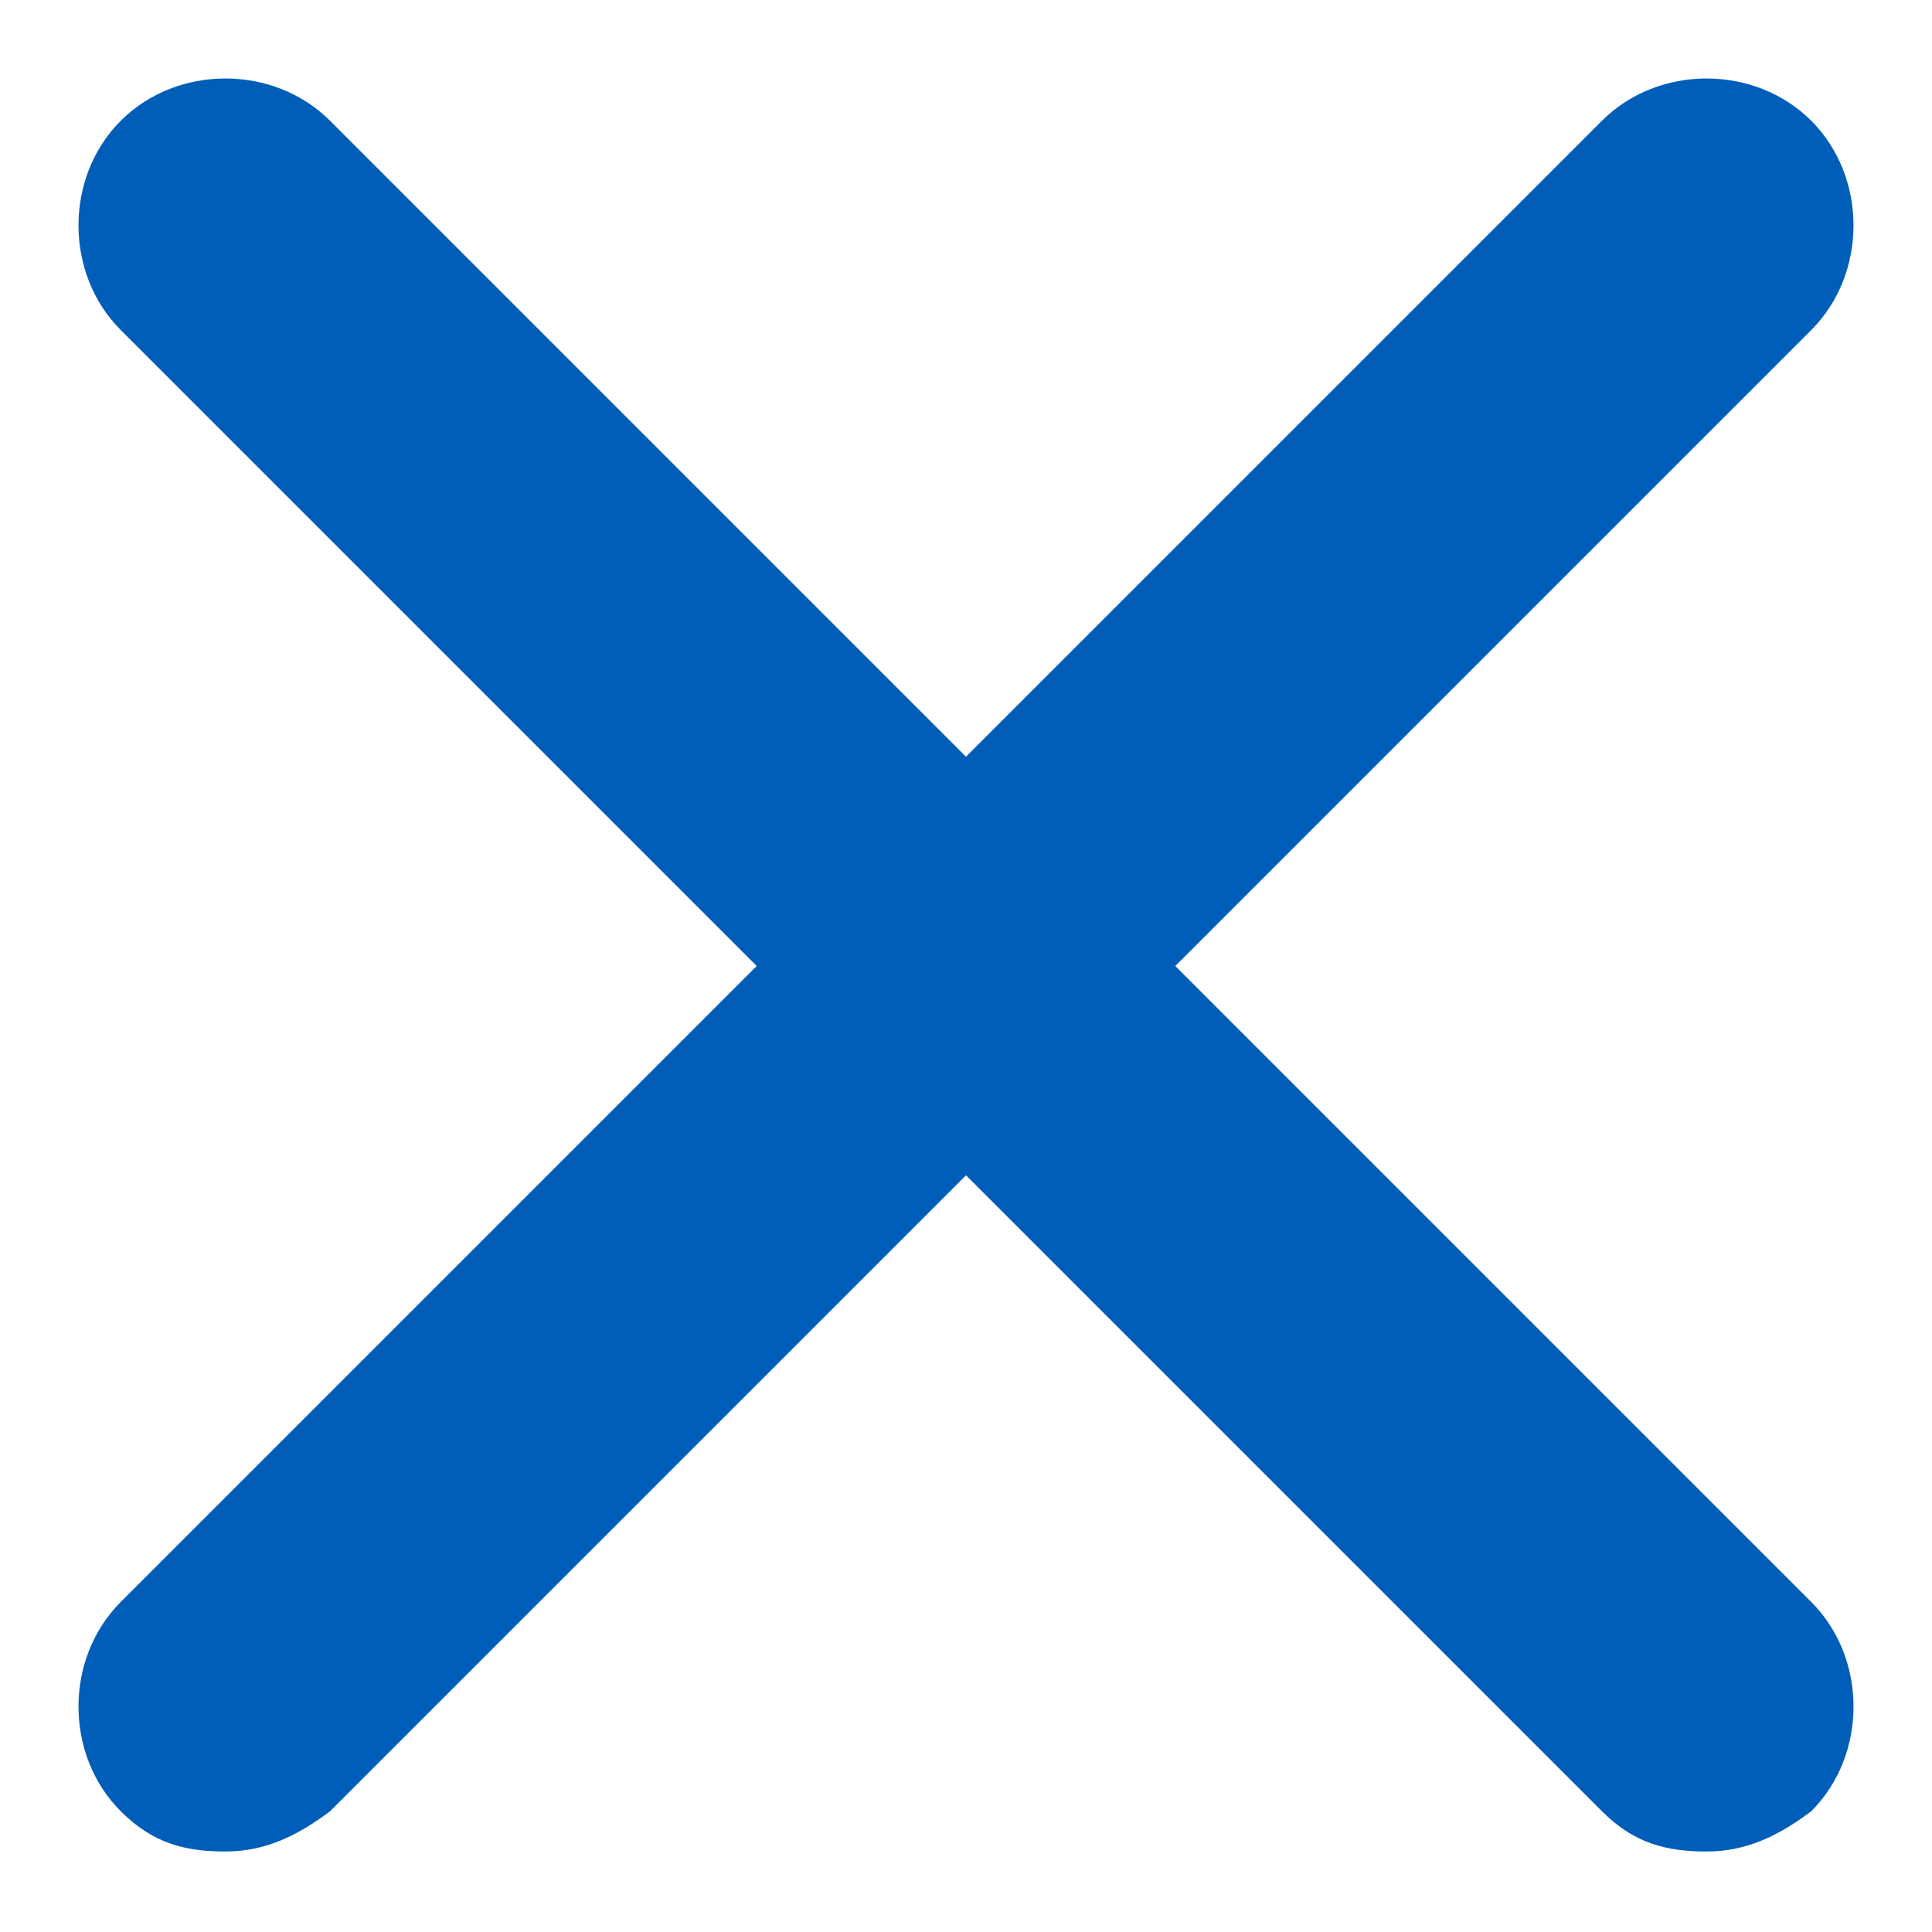 <?xml version="1.0" encoding="utf-8"?>
<!-- Generator: Adobe Illustrator 28.1.0, SVG Export Plug-In . SVG Version: 6.00 Build 0)  -->
<svg version="1.1" id="Layer_1" xmlns="http://www.w3.org/2000/svg" xmlns:xlink="http://www.w3.org/1999/xlink" x="0px" y="0px"
	 viewBox="0 0 24 24" style="enable-background:new 0 0 24 24;" xml:space="preserve">
<style type="text/css">
	.st0{fill-rule:evenodd;clip-rule:evenodd;fill:#005EB9;}
</style>
<g id="Icon-App_x2F_Function_x2F_Close">
	<g id="_xD83C__xDFA8_-Icon-Сolor">
		<path id="path-1_00000132767133344815152030000014999726838508972713_" class="st0" d="M14.6,12l7.9-7.9c0.7-0.7,0.7-1.9,0-2.6
			c-0.7-0.7-1.9-0.7-2.6,0L12,9.4L4.1,1.5c-0.7-0.7-1.9-0.7-2.6,0c-0.7,0.7-0.7,1.9,0,2.6L9.4,12l-7.9,7.9c-0.7,0.7-0.7,1.9,0,2.6
			c0.4,0.4,0.8,0.5,1.3,0.5s0.9-0.2,1.3-0.5l7.9-7.9l7.9,7.9c0.4,0.4,0.8,0.5,1.3,0.5c0.5,0,0.9-0.2,1.3-0.5c0.7-0.7,0.7-1.9,0-2.6
			L14.6,12z"/>
	</g>
</g>
</svg>
